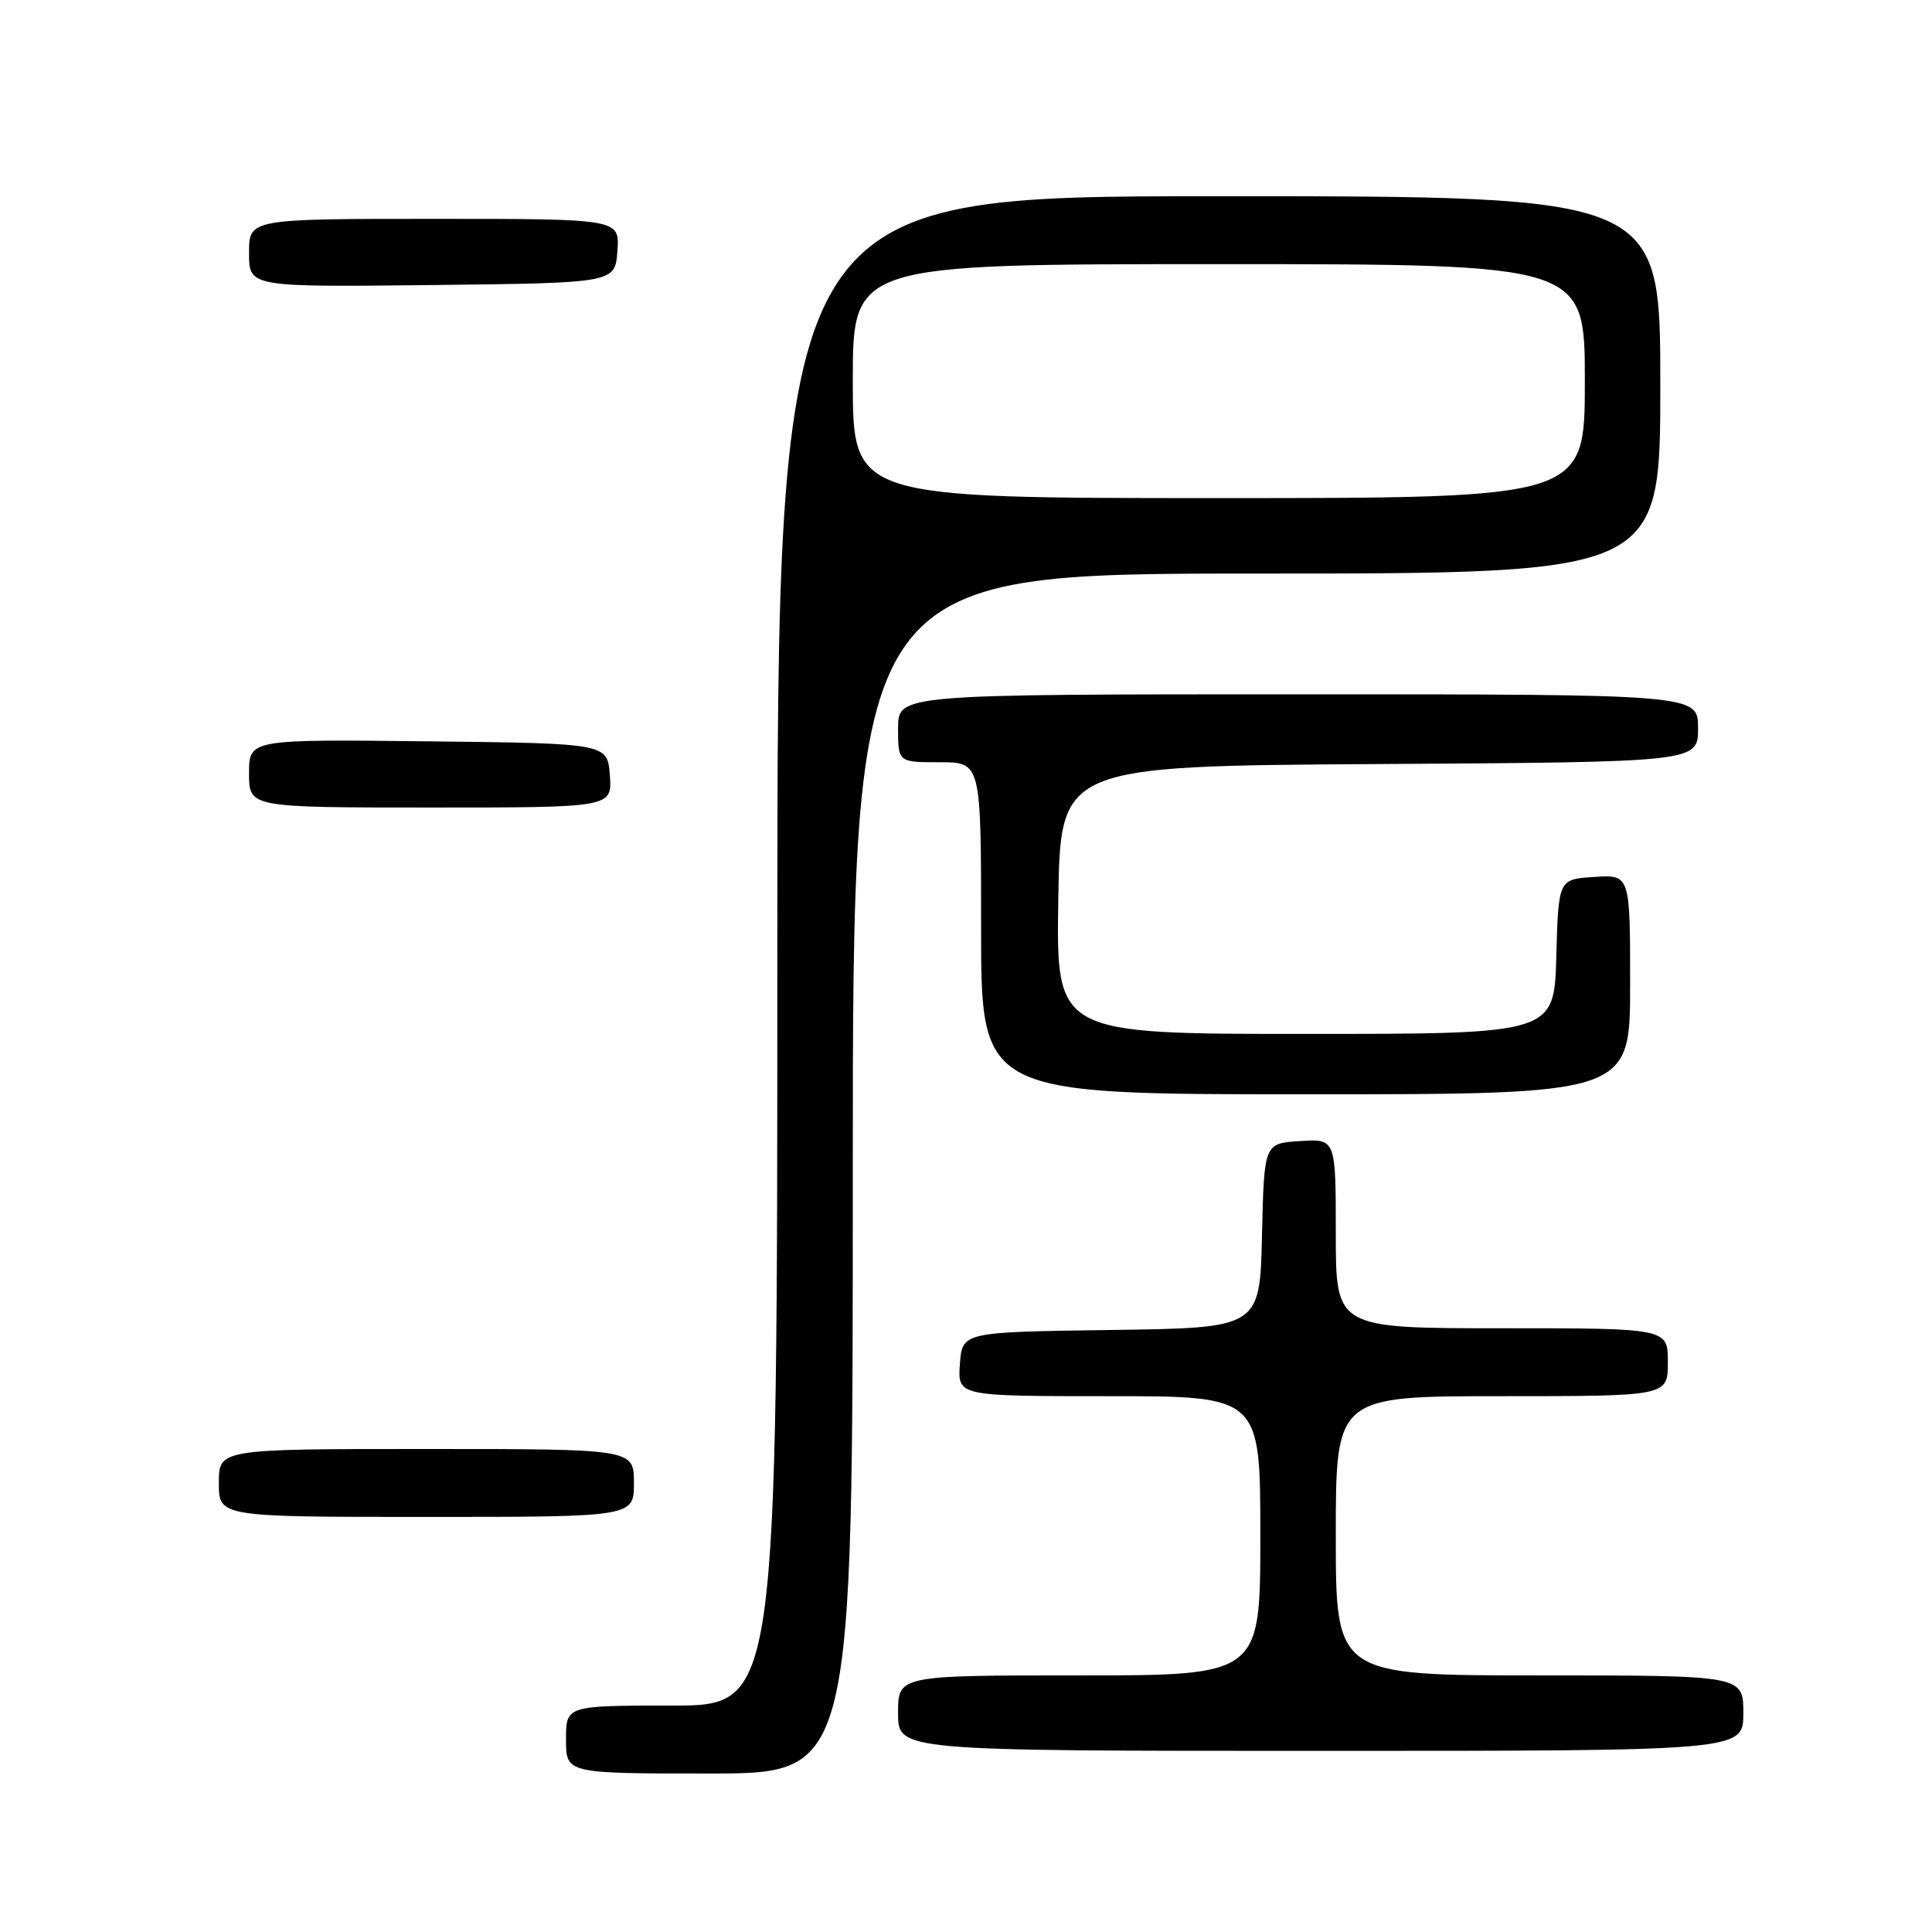 <?xml version="1.0" encoding="UTF-8" standalone="no"?>
<!DOCTYPE svg PUBLIC "-//W3C//DTD SVG 1.1//EN" "http://www.w3.org/Graphics/SVG/1.1/DTD/svg11.dtd" >
<svg xmlns="http://www.w3.org/2000/svg" xmlns:xlink="http://www.w3.org/1999/xlink" version="1.1" viewBox="0 0 256 256">
 <g >
 <path fill="currentColor"
d=" M 113.00 155.50 C 113.00 76.00 113.00 76.00 166.50 76.00 C 220.00 76.00 220.00 76.00 220.00 51.00 C 220.00 26.00 220.00 26.00 161.50 26.00 C 103.00 26.00 103.00 26.00 103.00 126.00 C 103.00 226.00 103.00 226.00 89.00 226.00 C 75.00 226.00 75.00 226.00 75.00 230.50 C 75.00 235.00 75.00 235.00 94.00 235.00 C 113.00 235.00 113.00 235.00 113.00 155.50 Z  M 231.00 227.00 C 231.00 222.00 231.00 222.00 204.00 222.00 C 177.00 222.00 177.00 222.00 177.00 203.50 C 177.00 185.00 177.00 185.00 199.00 185.00 C 221.00 185.00 221.00 185.00 221.00 180.50 C 221.00 176.00 221.00 176.00 199.00 176.00 C 177.00 176.00 177.00 176.00 177.00 163.45 C 177.00 150.89 177.00 150.89 172.25 151.20 C 167.50 151.50 167.50 151.50 167.22 163.73 C 166.94 175.96 166.94 175.96 147.22 176.23 C 127.50 176.50 127.50 176.50 127.19 180.75 C 126.89 185.00 126.89 185.00 146.94 185.00 C 167.00 185.00 167.00 185.00 167.00 203.50 C 167.00 222.00 167.00 222.00 143.00 222.00 C 119.00 222.00 119.00 222.00 119.00 227.00 C 119.00 232.00 119.00 232.00 175.00 232.00 C 231.00 232.00 231.00 232.00 231.00 227.00 Z  M 84.00 196.50 C 84.00 192.00 84.00 192.00 56.50 192.00 C 29.00 192.00 29.00 192.00 29.00 196.50 C 29.00 201.00 29.00 201.00 56.50 201.00 C 84.00 201.00 84.00 201.00 84.00 196.50 Z  M 216.00 130.45 C 216.00 115.89 216.00 115.89 211.25 116.20 C 206.50 116.50 206.50 116.50 206.22 126.75 C 205.93 137.00 205.93 137.00 172.94 137.00 C 139.95 137.00 139.95 137.00 140.23 119.25 C 140.50 101.50 140.50 101.50 182.75 101.24 C 225.00 100.98 225.00 100.98 225.00 96.49 C 225.00 92.00 225.00 92.00 172.00 92.00 C 119.00 92.00 119.00 92.00 119.00 96.50 C 119.00 101.00 119.00 101.00 124.50 101.00 C 130.00 101.00 130.00 101.00 130.00 123.00 C 130.00 145.00 130.00 145.00 173.00 145.00 C 216.00 145.00 216.00 145.00 216.00 130.45 Z  M 80.81 102.75 C 80.50 98.50 80.50 98.50 56.75 98.23 C 33.00 97.96 33.00 97.96 33.00 102.48 C 33.00 107.00 33.00 107.00 57.06 107.00 C 81.11 107.00 81.11 107.00 80.81 102.75 Z  M 81.81 33.25 C 82.11 29.00 82.11 29.00 57.56 29.00 C 33.00 29.00 33.00 29.00 33.00 33.52 C 33.00 38.04 33.00 38.04 57.25 37.77 C 81.50 37.50 81.50 37.50 81.81 33.25 Z  M 113.00 50.50 C 113.00 35.00 113.00 35.00 161.50 35.00 C 210.00 35.00 210.00 35.00 210.00 50.50 C 210.00 66.00 210.00 66.00 161.50 66.00 C 113.00 66.00 113.00 66.00 113.00 50.50 Z "/>
</g>
</svg>